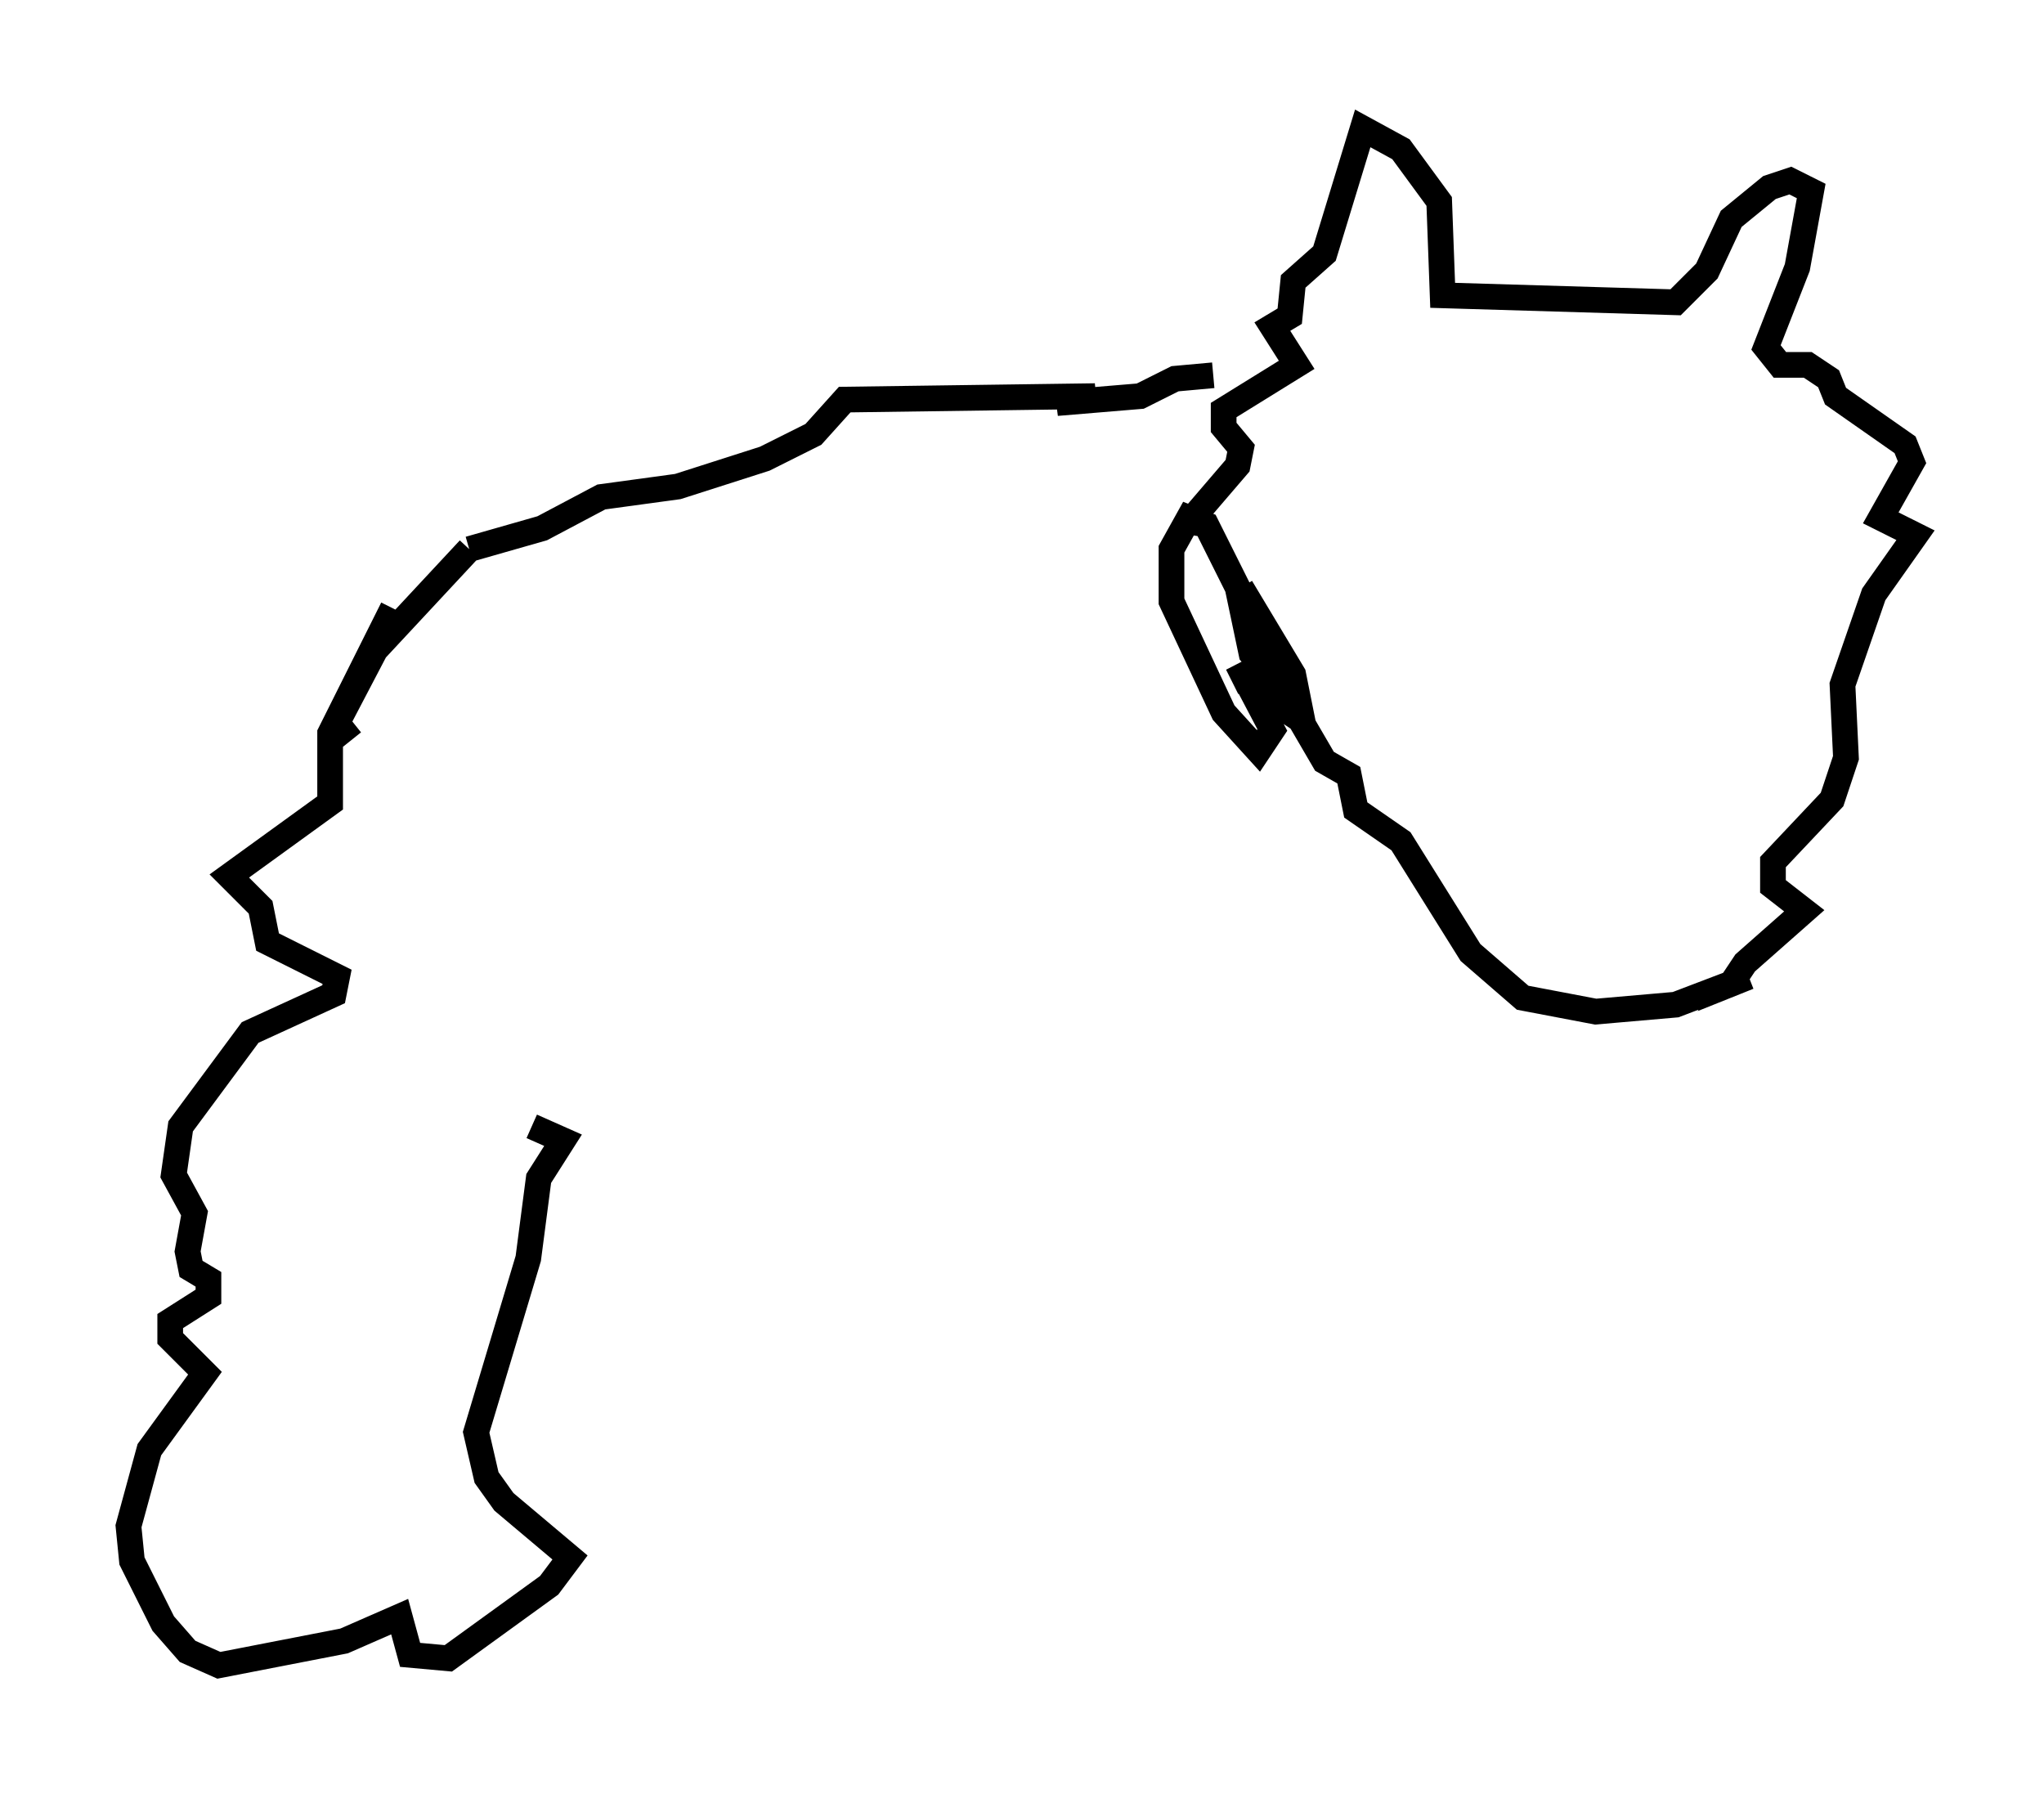 <?xml version="1.0" encoding="utf-8" ?>
<svg baseProfile="full" height="69.81" version="1.1" width="79.553" xmlns="http://www.w3.org/2000/svg" xmlns:ev="http://www.w3.org/2001/xml-events" xmlns:xlink="http://www.w3.org/1999/xlink"><defs /><rect fill="white" height="69.81" width="79.553" x="0" y="0" /><path d="M47.354, 18.938 m0.947, 3.924 l2.03, 3.383 0.271, 1.353 l-1.894, -2.165 -0.541, -2.571 l-1.218, -2.436 -0.677, -0.271 l-0.677, 1.218 0.0, 2.03 l2.03, 4.33 1.353, 1.488 l0.541, -0.812 -1.353, -2.571 l0.406, 0.812 2.03, 1.353 l0.947, 1.624 0.947, 0.541 l0.271, 1.353 1.759, 1.218 l2.706, 4.33 2.03, 1.759 l2.842, 0.541 3.112, -0.271 l2.842, -1.083 -0.677, 0.271 l0.541, -0.812 2.3, -2.03 l-1.218, -0.947 0.0, -0.947 l2.3, -2.436 0.541, -1.624 l-0.135, -2.842 1.218, -3.518 l1.624, -2.3 -1.353, -0.677 l1.218, -2.165 -0.271, -0.677 l-2.706, -1.894 -0.271, -0.677 l-0.812, -0.541 -1.083, 0.0 l-0.541, -0.677 1.218, -3.112 l0.541, -2.977 -0.812, -0.406 l-0.812, 0.271 -1.488, 1.218 l-0.947, 2.03 -1.218, 1.218 l-9.066, -0.271 -0.135, -3.654 l-1.488, -2.03 -1.488, -0.812 l-1.488, 4.871 -1.218, 1.083 l-0.135, 1.353 -0.677, 0.406 l0.947, 1.488 -2.842, 1.759 l0.0, 0.677 0.677, 0.812 l-0.135, 0.677 -1.624, 1.894 l-0.135, 0.812 m0.812, -6.225 l-1.488, 0.135 -1.353, 0.677 l-3.248, 0.271 1.488, -0.271 l-9.743, 0.135 -1.218, 1.353 l-1.894, 0.947 -3.383, 1.083 l-2.977, 0.406 -2.3, 1.218 l-2.842, 0.812 m0.0, 0.0 l-3.654, 3.924 -1.488, 2.842 l0.541, 0.677 m1.624, -5.142 l-2.436, 4.871 0.0, 2.706 l-3.924, 2.842 1.218, 1.218 l0.271, 1.353 2.706, 1.353 l-0.135, 0.677 -3.248, 1.488 l-2.706, 3.654 -0.271, 1.894 l0.812, 1.488 -0.271, 1.488 l0.135, 0.677 0.677, 0.406 l0.0, 0.677 -1.488, 0.947 l0.0, 0.677 1.353, 1.353 l-2.165, 2.977 -0.812, 2.977 l0.135, 1.353 1.218, 2.436 l0.947, 1.083 1.218, 0.541 l4.871, -0.947 2.165, -0.947 l0.406, 1.488 1.488, 0.135 l3.924, -2.842 0.812, -1.083 l-2.571, -2.165 -0.677, -0.947 l-0.406, -1.759 2.03, -6.766 l0.406, -3.112 0.947, -1.488 l-1.218, -0.541 " fill="none" stroke="black" stroke-width="1" /></svg>